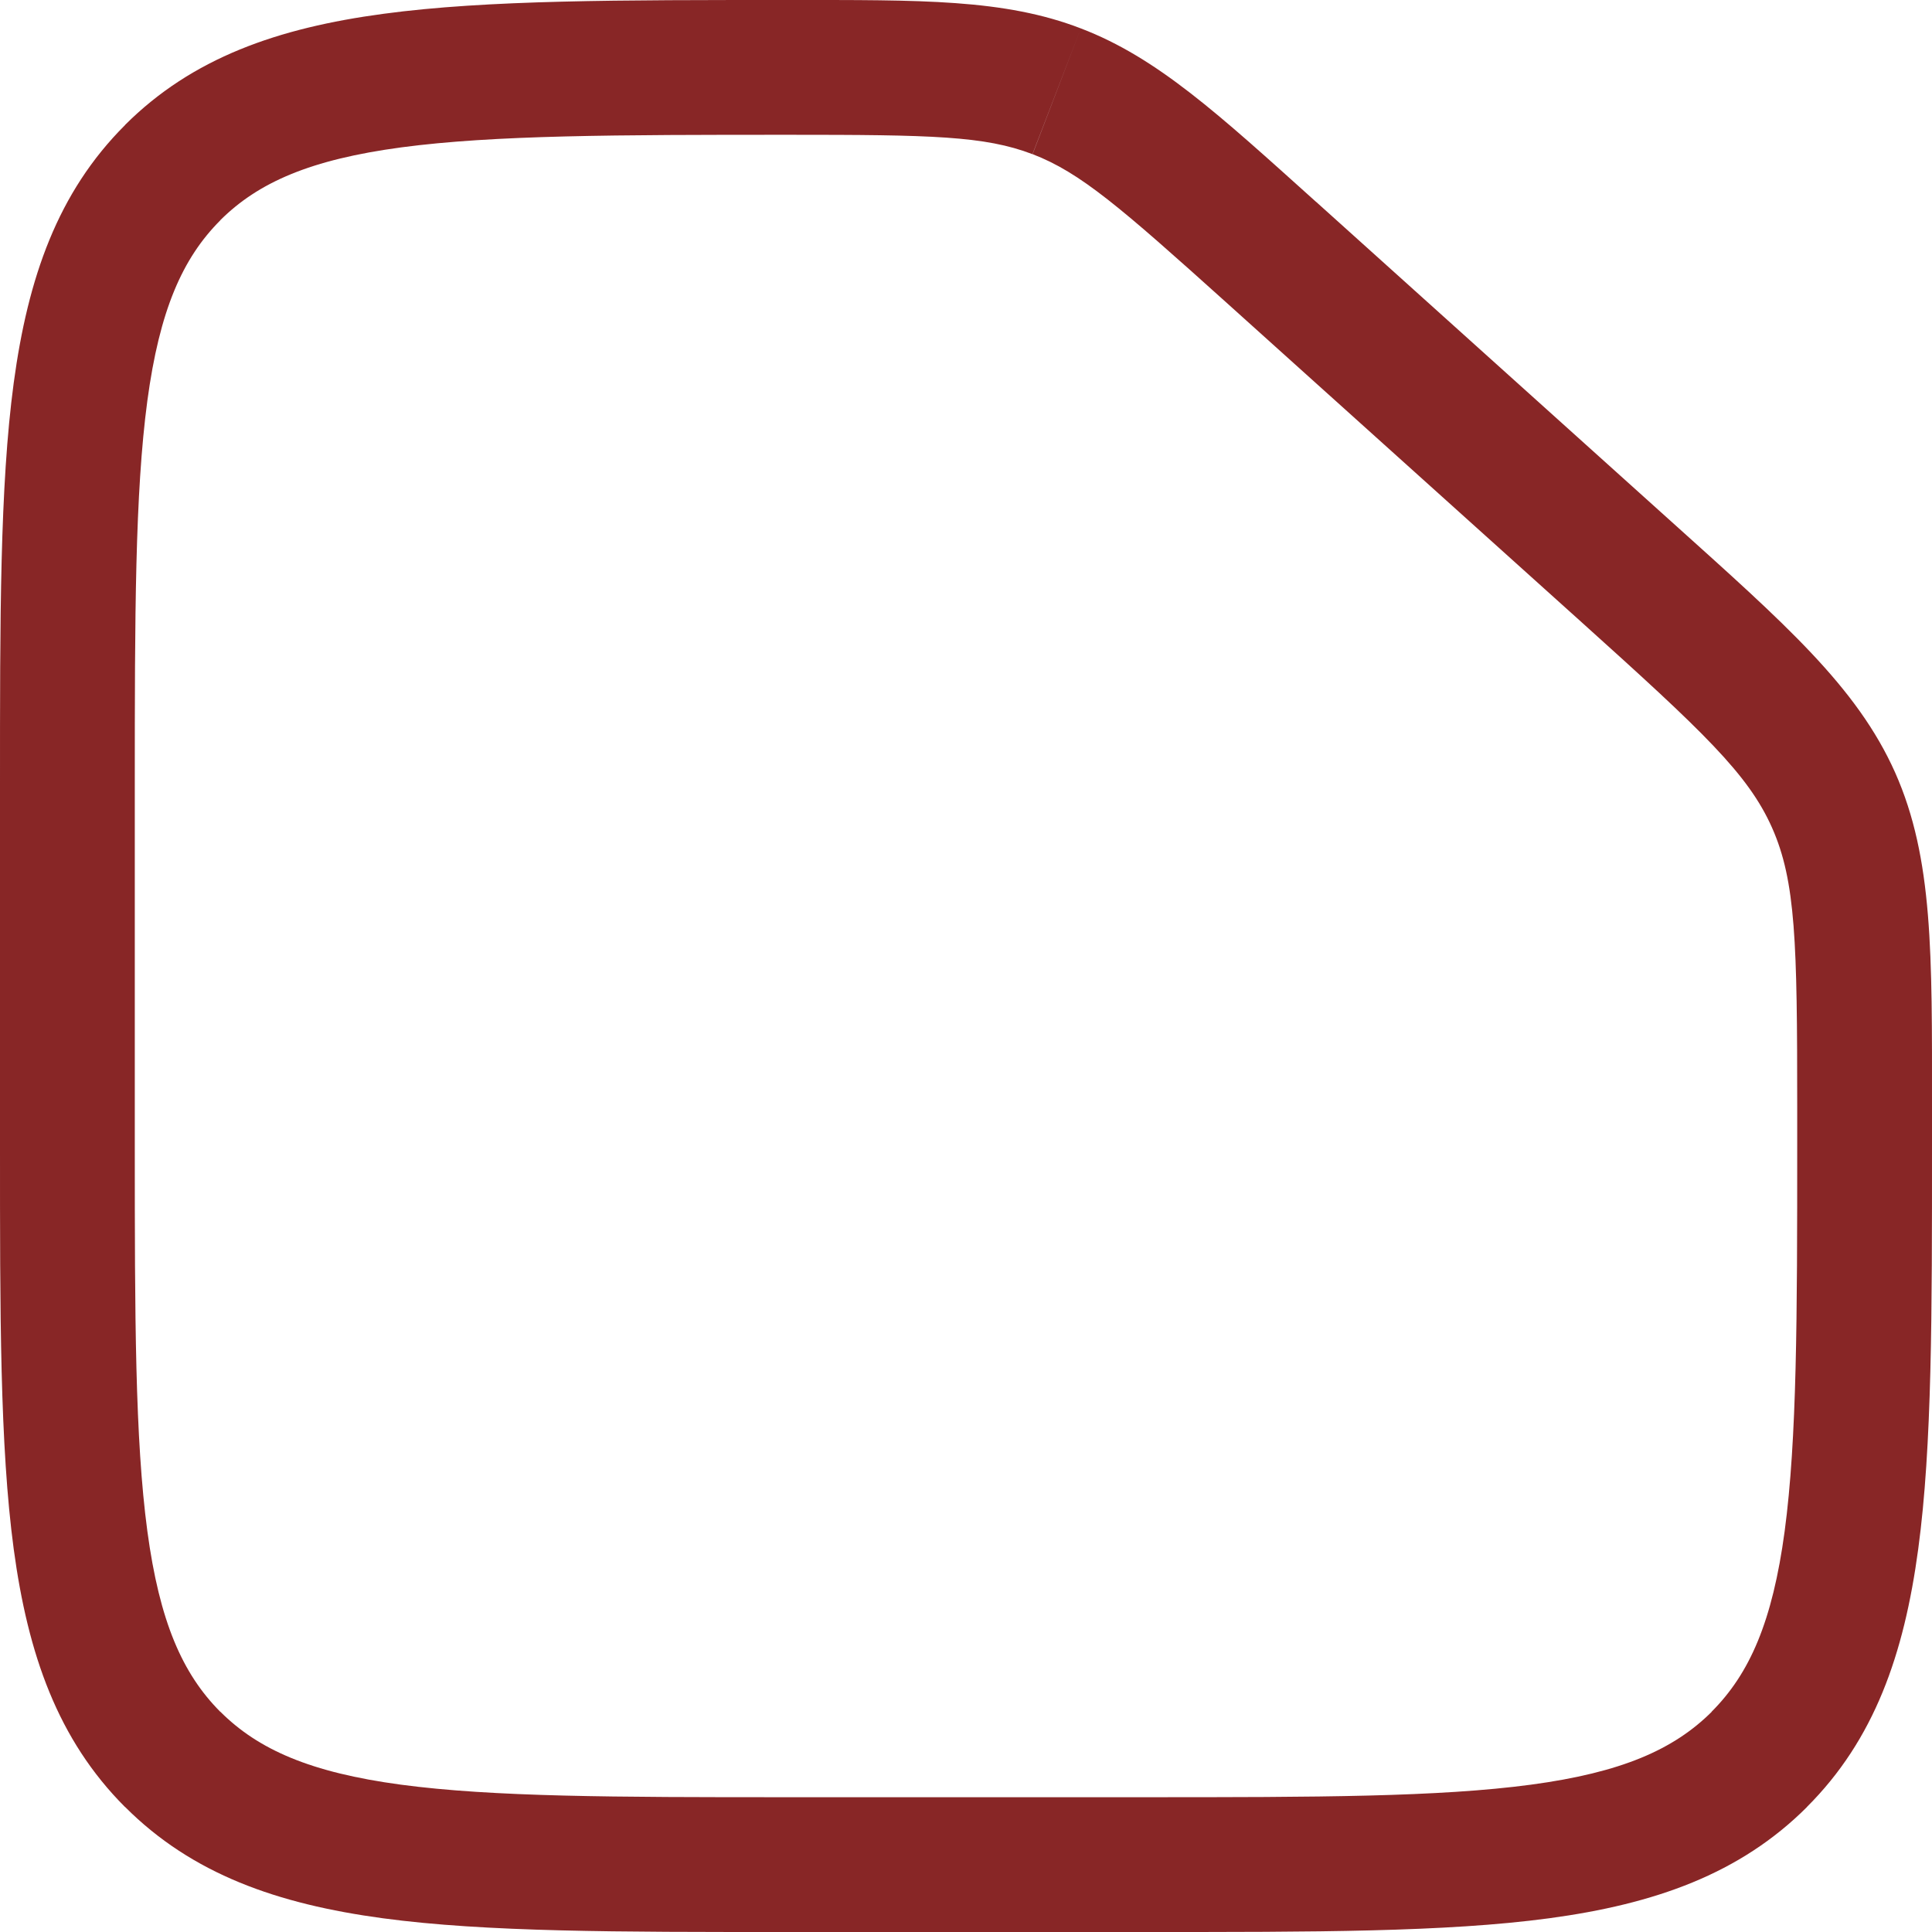 <svg width="30" height="30" viewBox="0 0 30 30" fill="none" xmlns="http://www.w3.org/2000/svg">
<path d="M17.791 27.907H12.209V30H17.791V27.907ZM2.093 17.791V12.209H1.7662e-06V17.791H2.093ZM27.907 17.181V17.791H30V17.181H27.907ZM19.034 4.69L24.558 9.661L25.958 8.104L20.435 3.133L19.034 4.69ZM30 17.181C30 14.824 30.021 13.331 29.428 11.997L27.515 12.85C27.886 13.684 27.907 14.64 27.907 17.181H30ZM24.558 9.661C26.446 11.361 27.144 12.017 27.515 12.85L29.428 11.997C28.833 10.662 27.71 9.681 25.958 8.104L24.558 9.661ZM12.251 2.093C14.459 2.093 15.292 2.11 16.032 2.394L16.783 0.441C15.594 -0.017 14.3 7.78399e-05 12.251 7.78399e-05V2.093ZM20.435 3.134C18.919 1.771 17.972 0.896 16.783 0.441L16.034 2.394C16.776 2.679 17.401 3.221 19.034 4.69L20.435 3.134ZM12.209 27.907C9.548 27.907 7.659 27.904 6.223 27.712C4.821 27.523 4.012 27.169 3.421 26.579L1.942 28.058C2.986 29.104 4.31 29.566 5.946 29.787C7.55 30.003 9.608 30 12.209 30V27.907ZM1.7662e-06 17.791C1.7662e-06 20.392 -0.003 22.448 0.213 24.054C0.434 25.69 0.897 27.014 1.941 28.059L3.42 26.58C2.831 25.988 2.477 25.179 2.288 23.775C2.096 22.342 2.093 20.452 2.093 17.791H1.7662e-06ZM17.791 30C20.392 30 22.448 30.003 24.054 29.787C25.69 29.566 27.014 29.103 28.059 28.059L26.58 26.58C25.988 27.169 25.179 27.523 23.775 27.712C22.342 27.904 20.452 27.907 17.791 27.907V30ZM27.907 17.791C27.907 20.452 27.904 22.342 27.712 23.777C27.523 25.179 27.169 25.988 26.578 26.579L28.058 28.058C29.104 27.014 29.566 25.69 29.786 24.054C30.003 22.45 30 20.392 30 17.791H27.907ZM2.093 12.209C2.093 9.548 2.096 7.659 2.288 6.223C2.477 4.821 2.831 4.012 3.421 3.421L1.942 1.942C0.896 2.986 0.434 4.31 0.213 5.946C-0.003 7.55 1.7662e-06 9.608 1.7662e-06 12.209H2.093ZM12.251 7.78399e-05C9.635 7.78399e-05 7.568 -0.003 5.957 0.214C4.314 0.434 2.986 0.897 1.941 1.941L3.42 3.42C4.012 2.831 4.822 2.477 6.234 2.288C7.676 2.096 9.576 2.093 12.251 2.093V7.78399e-05Z" fill="#882626"/>
</svg>
